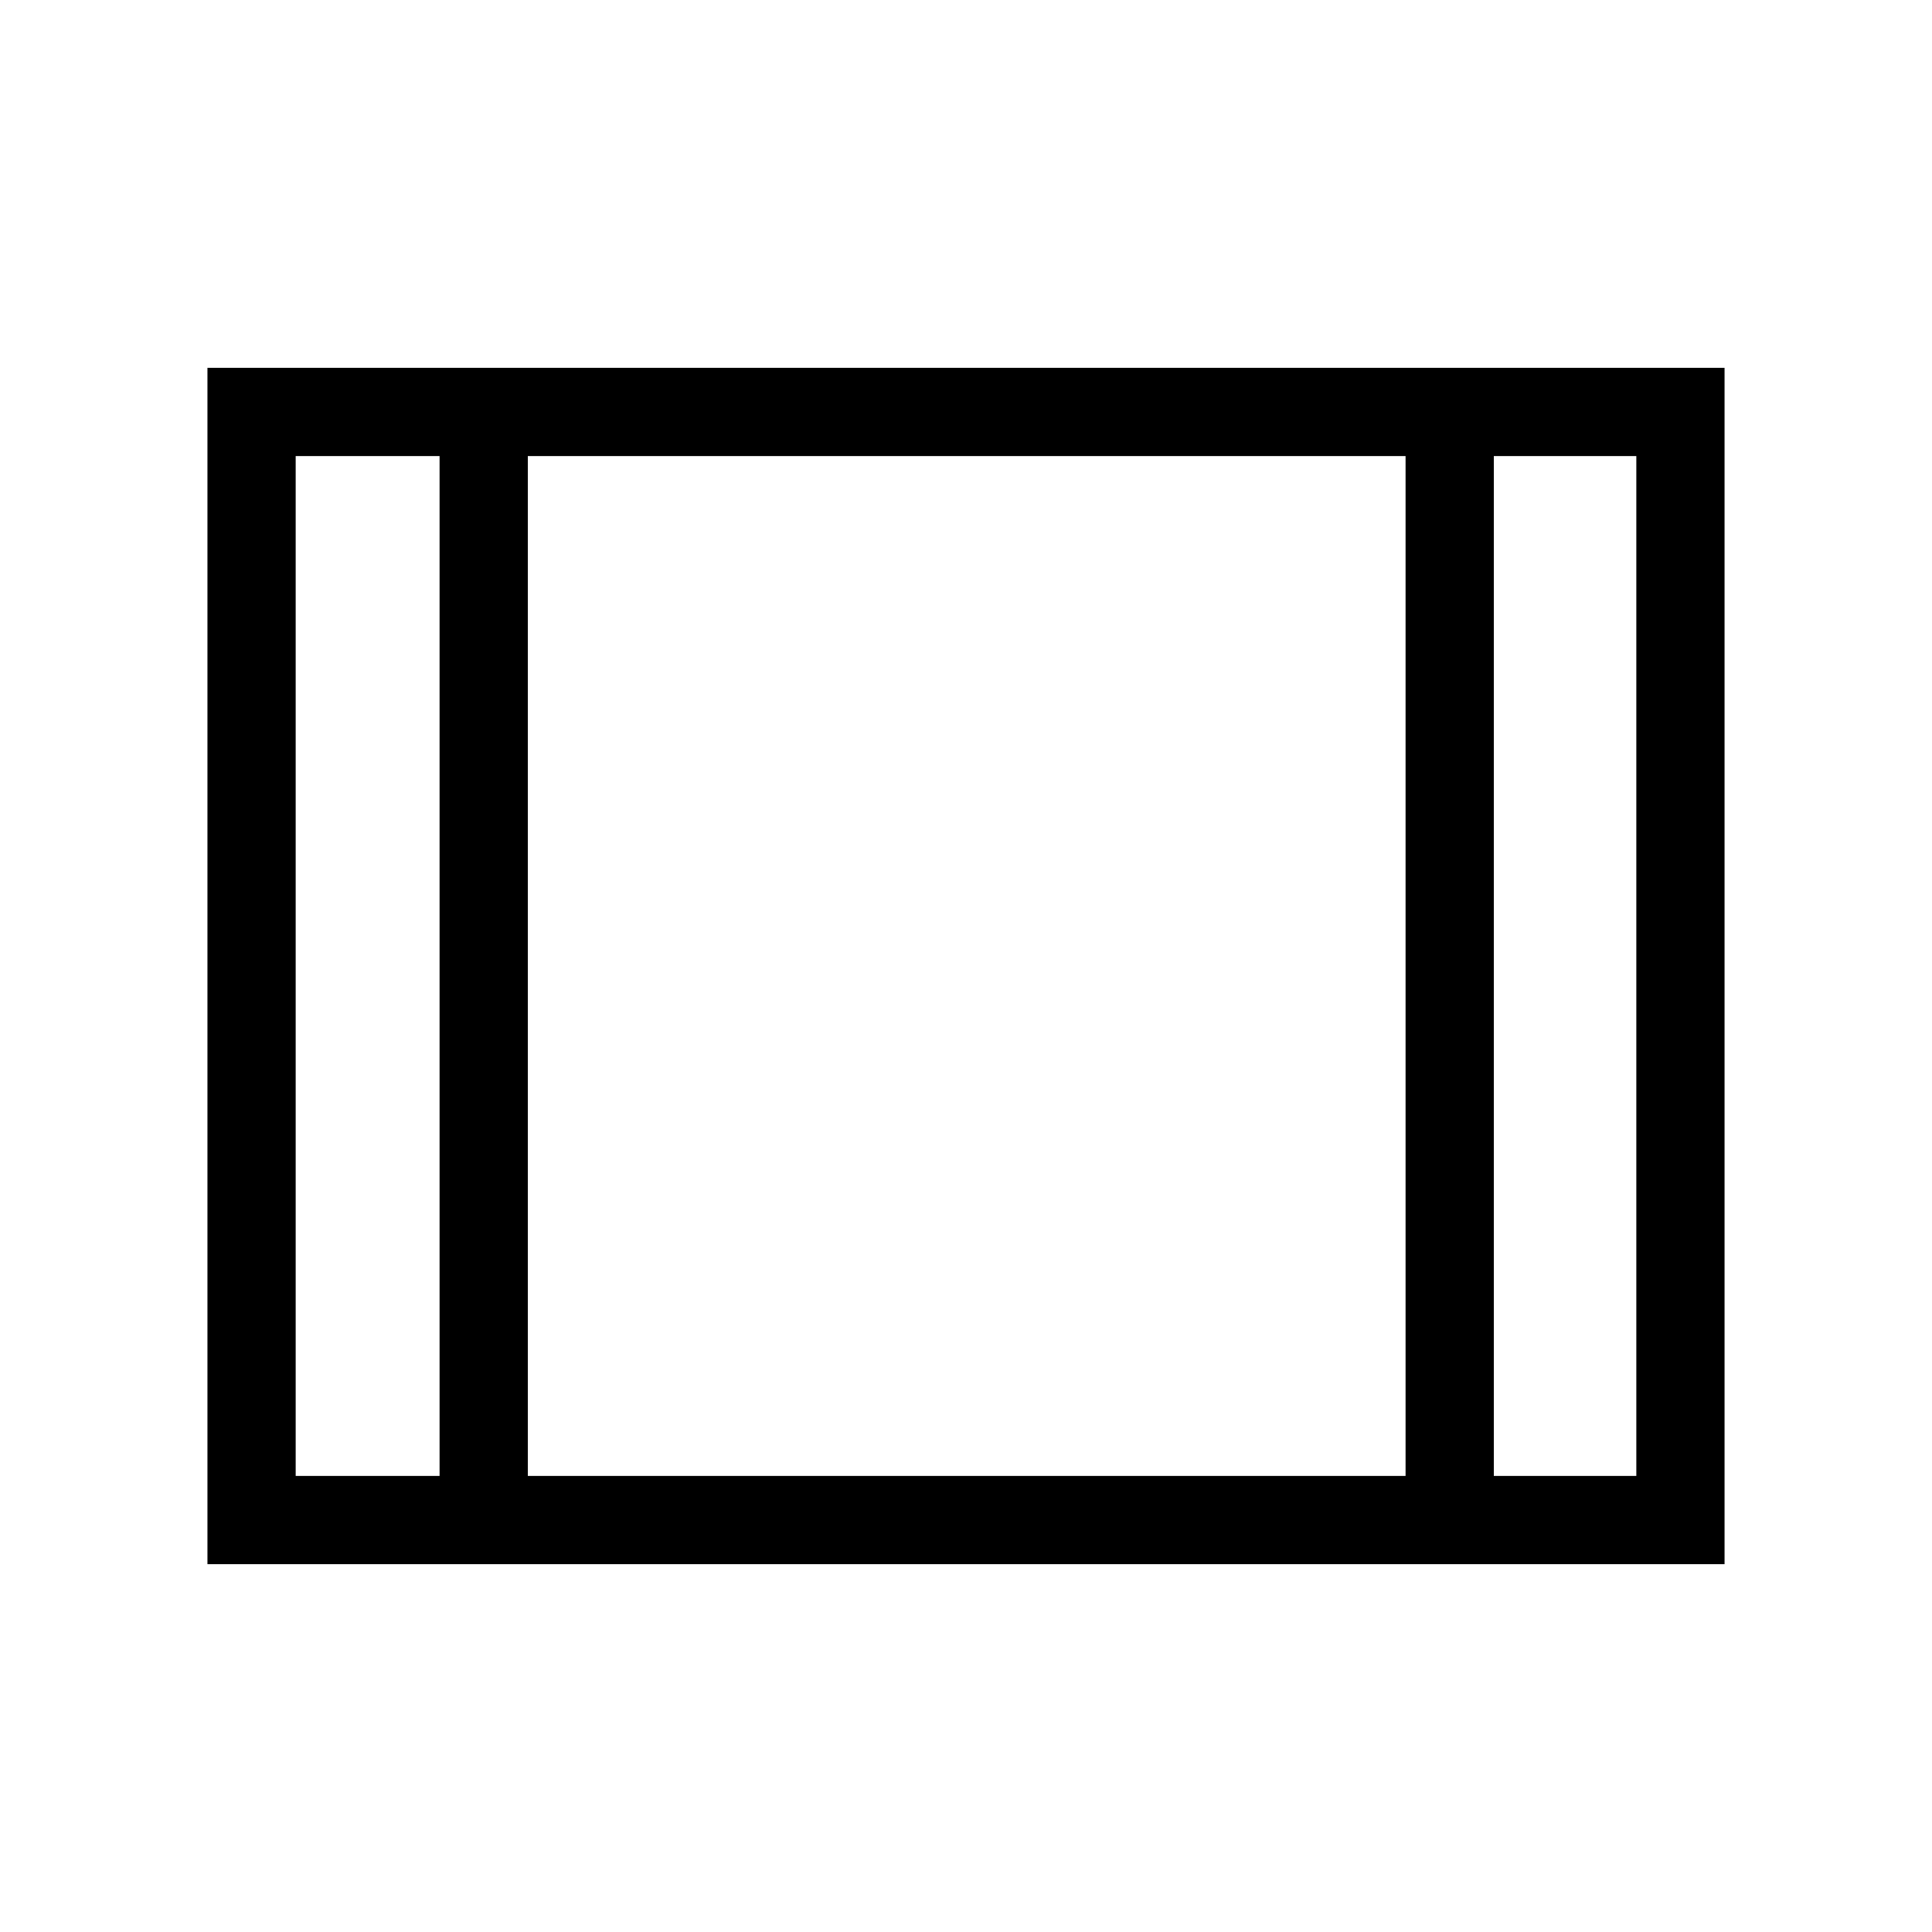 <svg xmlns="http://www.w3.org/2000/svg" height="48" viewBox="0 -960 960 960" width="48"><path d="M103.08-182.77v-594.46h753.84v594.46H103.08Zm43.84-43.85h71.5v-506.76h-71.5v506.76Zm115.35 0h436.15v-506.76H262.27v506.76Zm480 0h70.81v-506.76h-70.81v506.76Zm-480-506.76v506.76-506.76Z"/></svg>